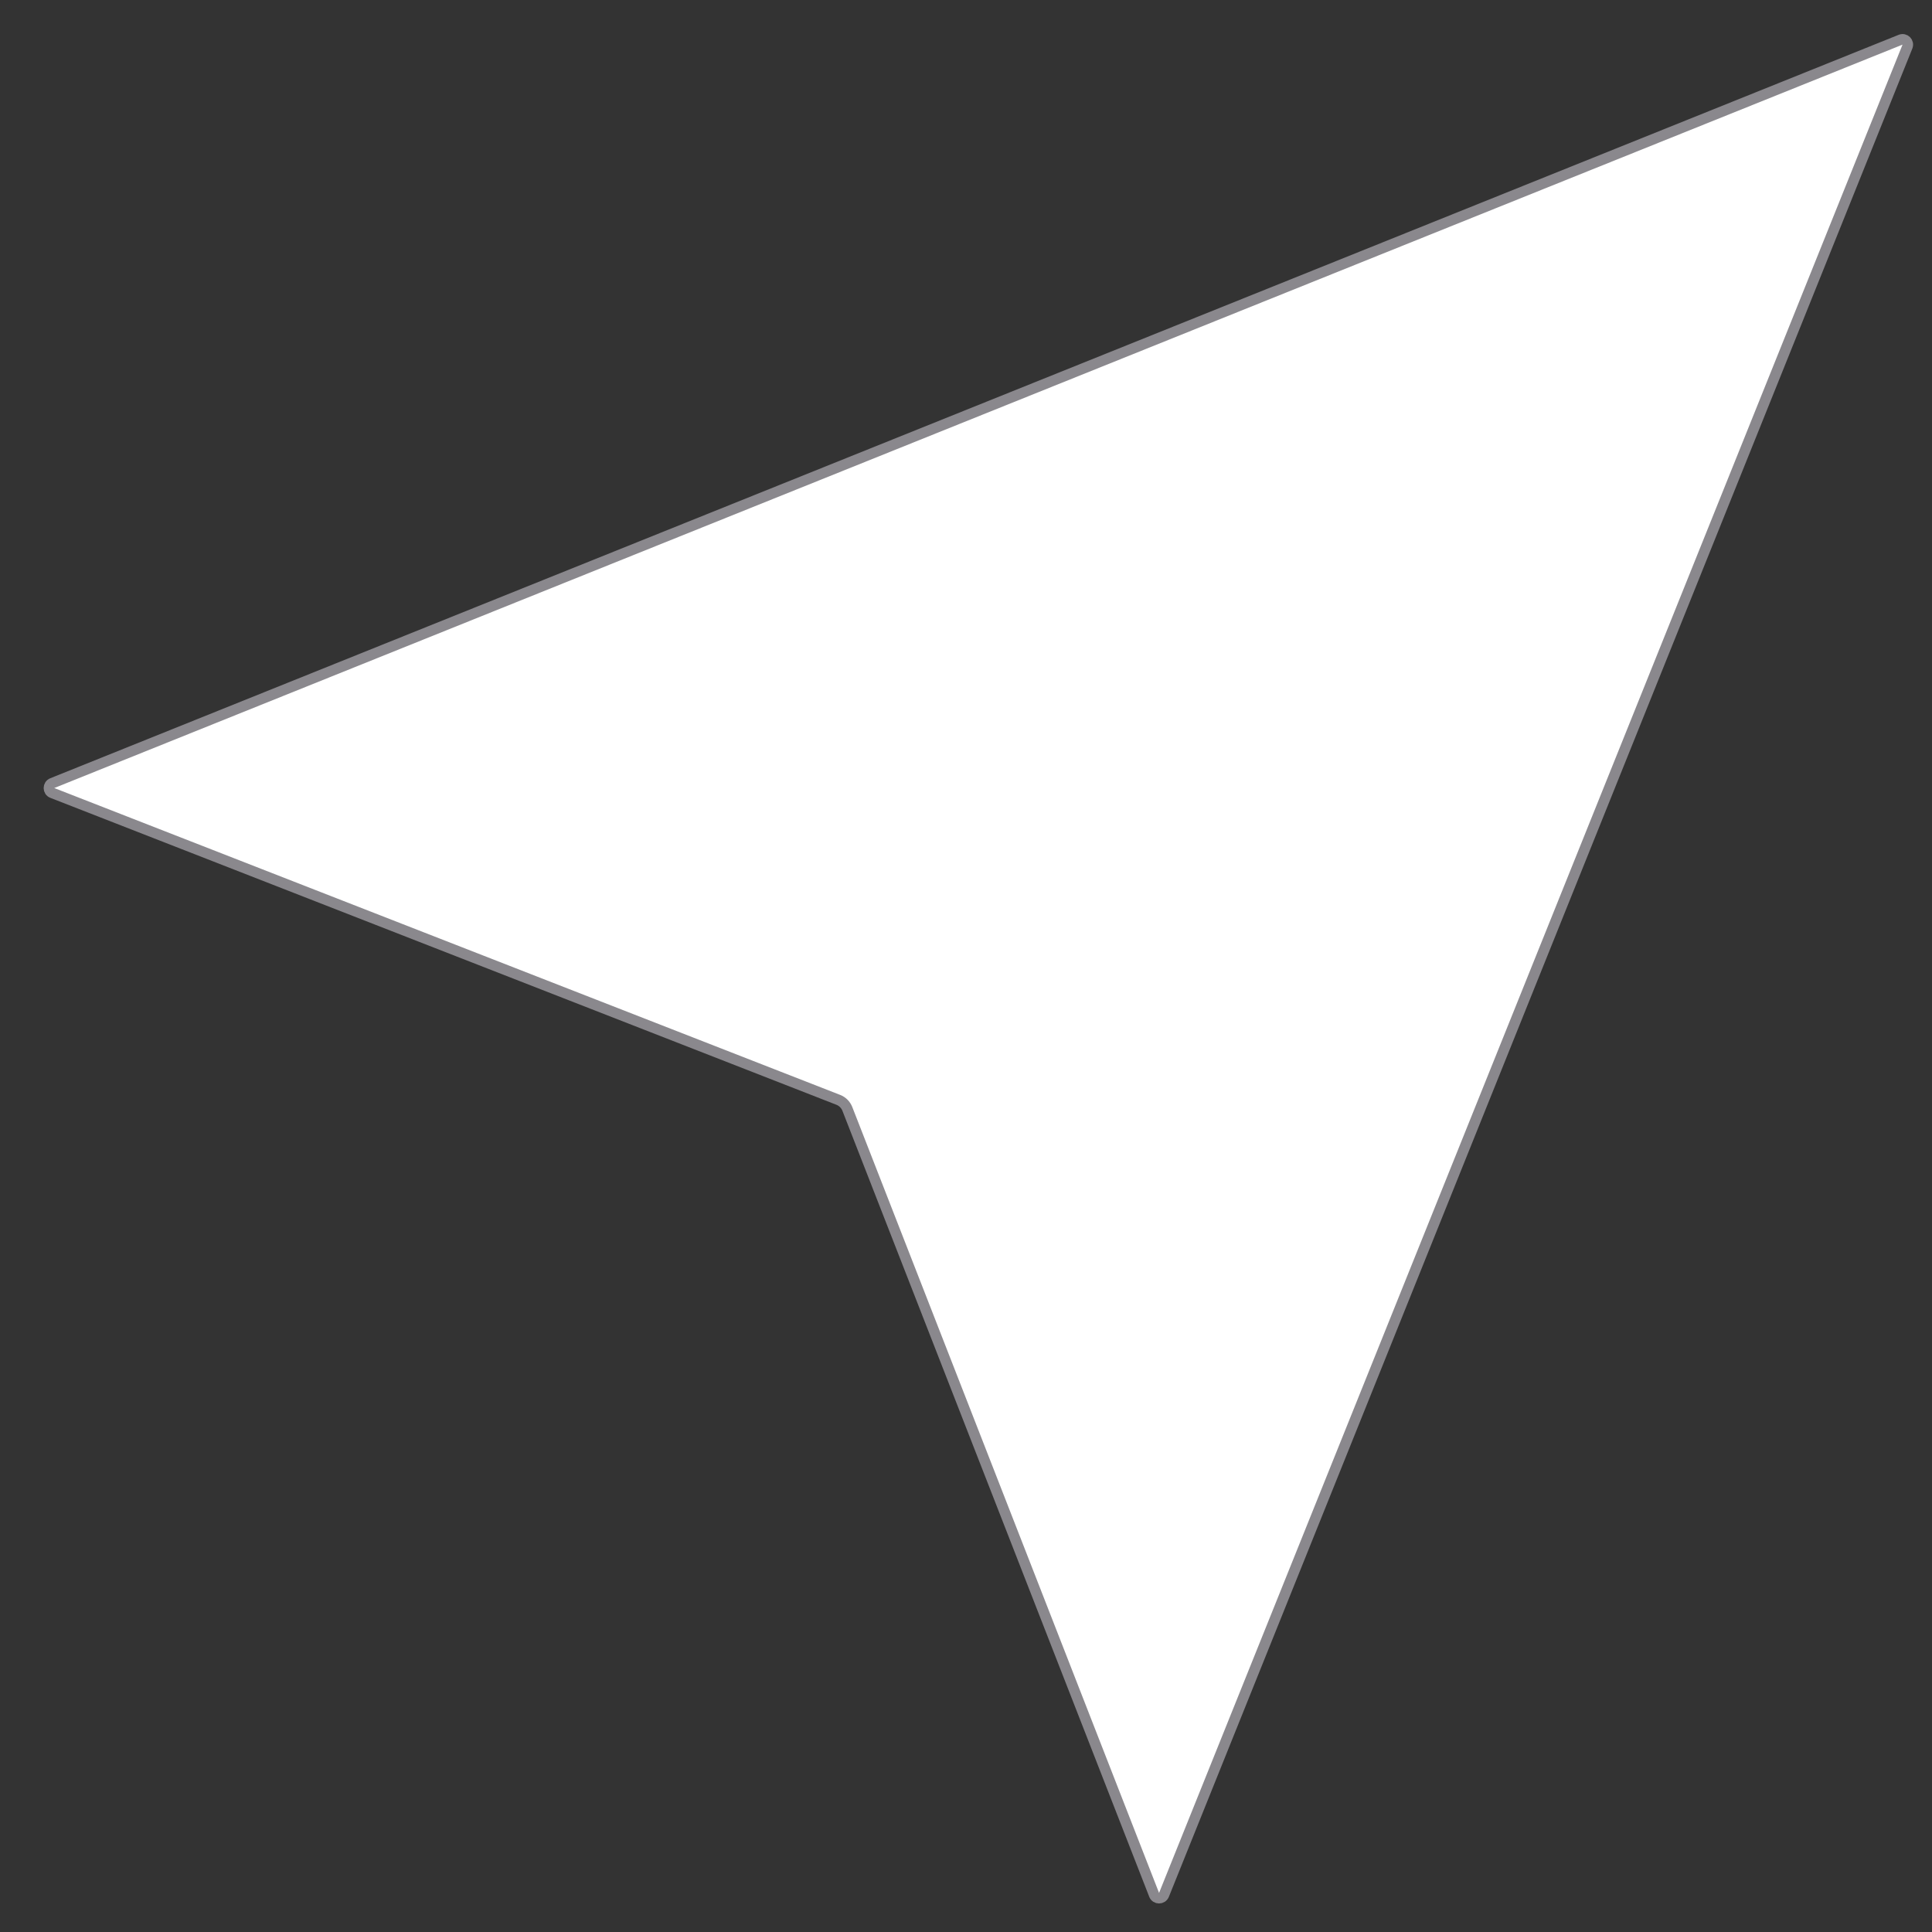 <svg width="28" height="28" viewBox="0 0 28 28" fill="none" xmlns="http://www.w3.org/2000/svg">
<rect x="0" y="0" width="28" height="28" fill="#333333" stroke="none"/>
<path d="M0.757 11.35L27.544 0.576C27.607 0.55 27.669 0.612 27.644 0.675L16.869 27.462C16.843 27.526 16.752 27.526 16.727 27.462L12.28 16.07C12.256 16.01 12.209 15.963 12.15 15.94L0.758 11.492C0.693 11.467 0.693 11.376 0.757 11.35Z" fill="white" stroke="#8A888D" stroke-width="0.153"/>
</svg>
